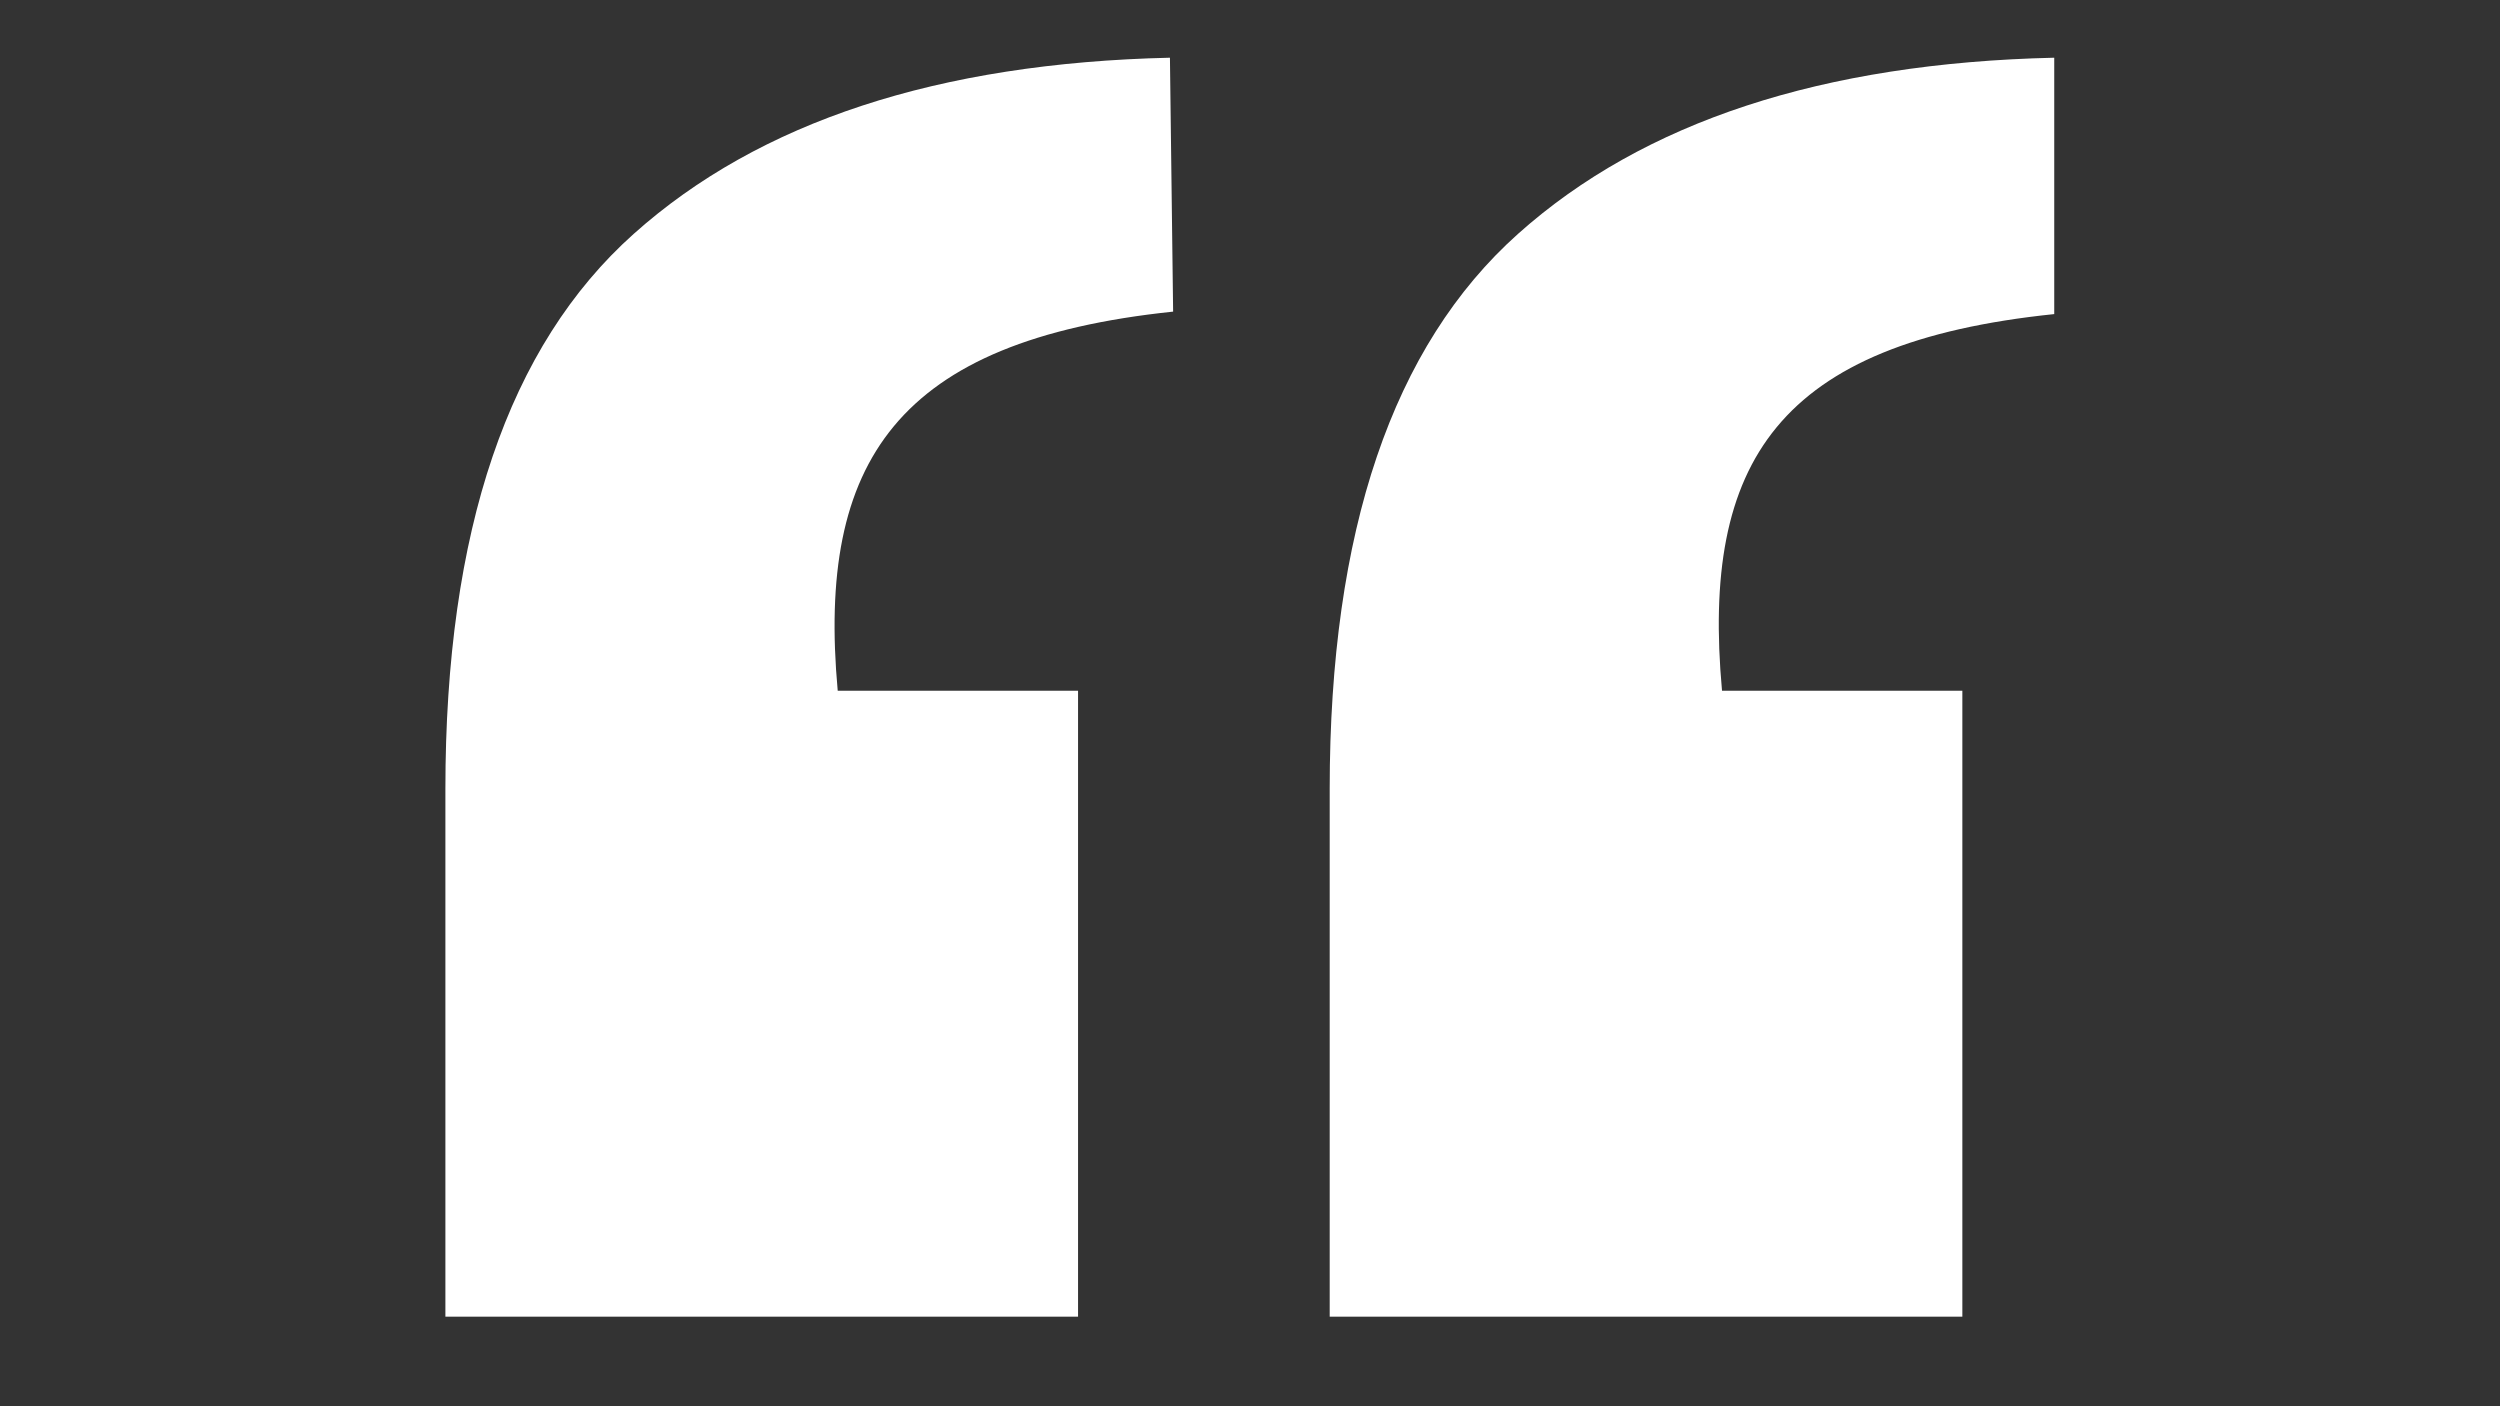 <svg xmlns="http://www.w3.org/2000/svg" xmlns:xlink="http://www.w3.org/1999/xlink" width="2240" zoomAndPan="magnify" viewBox="0 0 1680 945" height="1260" preserveAspectRatio="xMidYMid meet" version="1.0"><rect x="0" y="0" width="1680" height="945" fill="#333333" stroke="none"/><defs><clipPath id="d631c71b84"><path d="M 299.129 38.781 L 1380.629 38.781 L 1380.629 884.781 L 299.129 884.781 Z M 299.129 38.781 " clip-rule="nonzero"/></clipPath></defs><g clip-path="url(#d631c71b84)"><path fill="#ffffff" d="M 562.941 464.156 L 724.449 464.156 L 724.449 884.781 L 299.305 884.781 L 299.305 530.223 C 299.305 356.746 341.582 232.457 425.898 157.125 C 510.215 81.793 630.395 42.348 786.199 38.781 L 788.34 209.406 C 602.605 228.895 548.93 310.168 562.941 464.156 Z M 1157.191 464.156 L 1318.699 464.156 L 1318.699 884.781 L 893.555 884.781 L 893.555 530.223 C 893.555 356.746 935.832 232.457 1020.148 157.125 C 1104.465 81.793 1224.645 42.348 1380.449 38.781 L 1380.449 211.07 C 1194.719 230.32 1143.18 310.168 1157.191 464.156 Z M 1157.191 464.156 " fill-opacity="1" fill-rule="nonzero"/></g></svg>